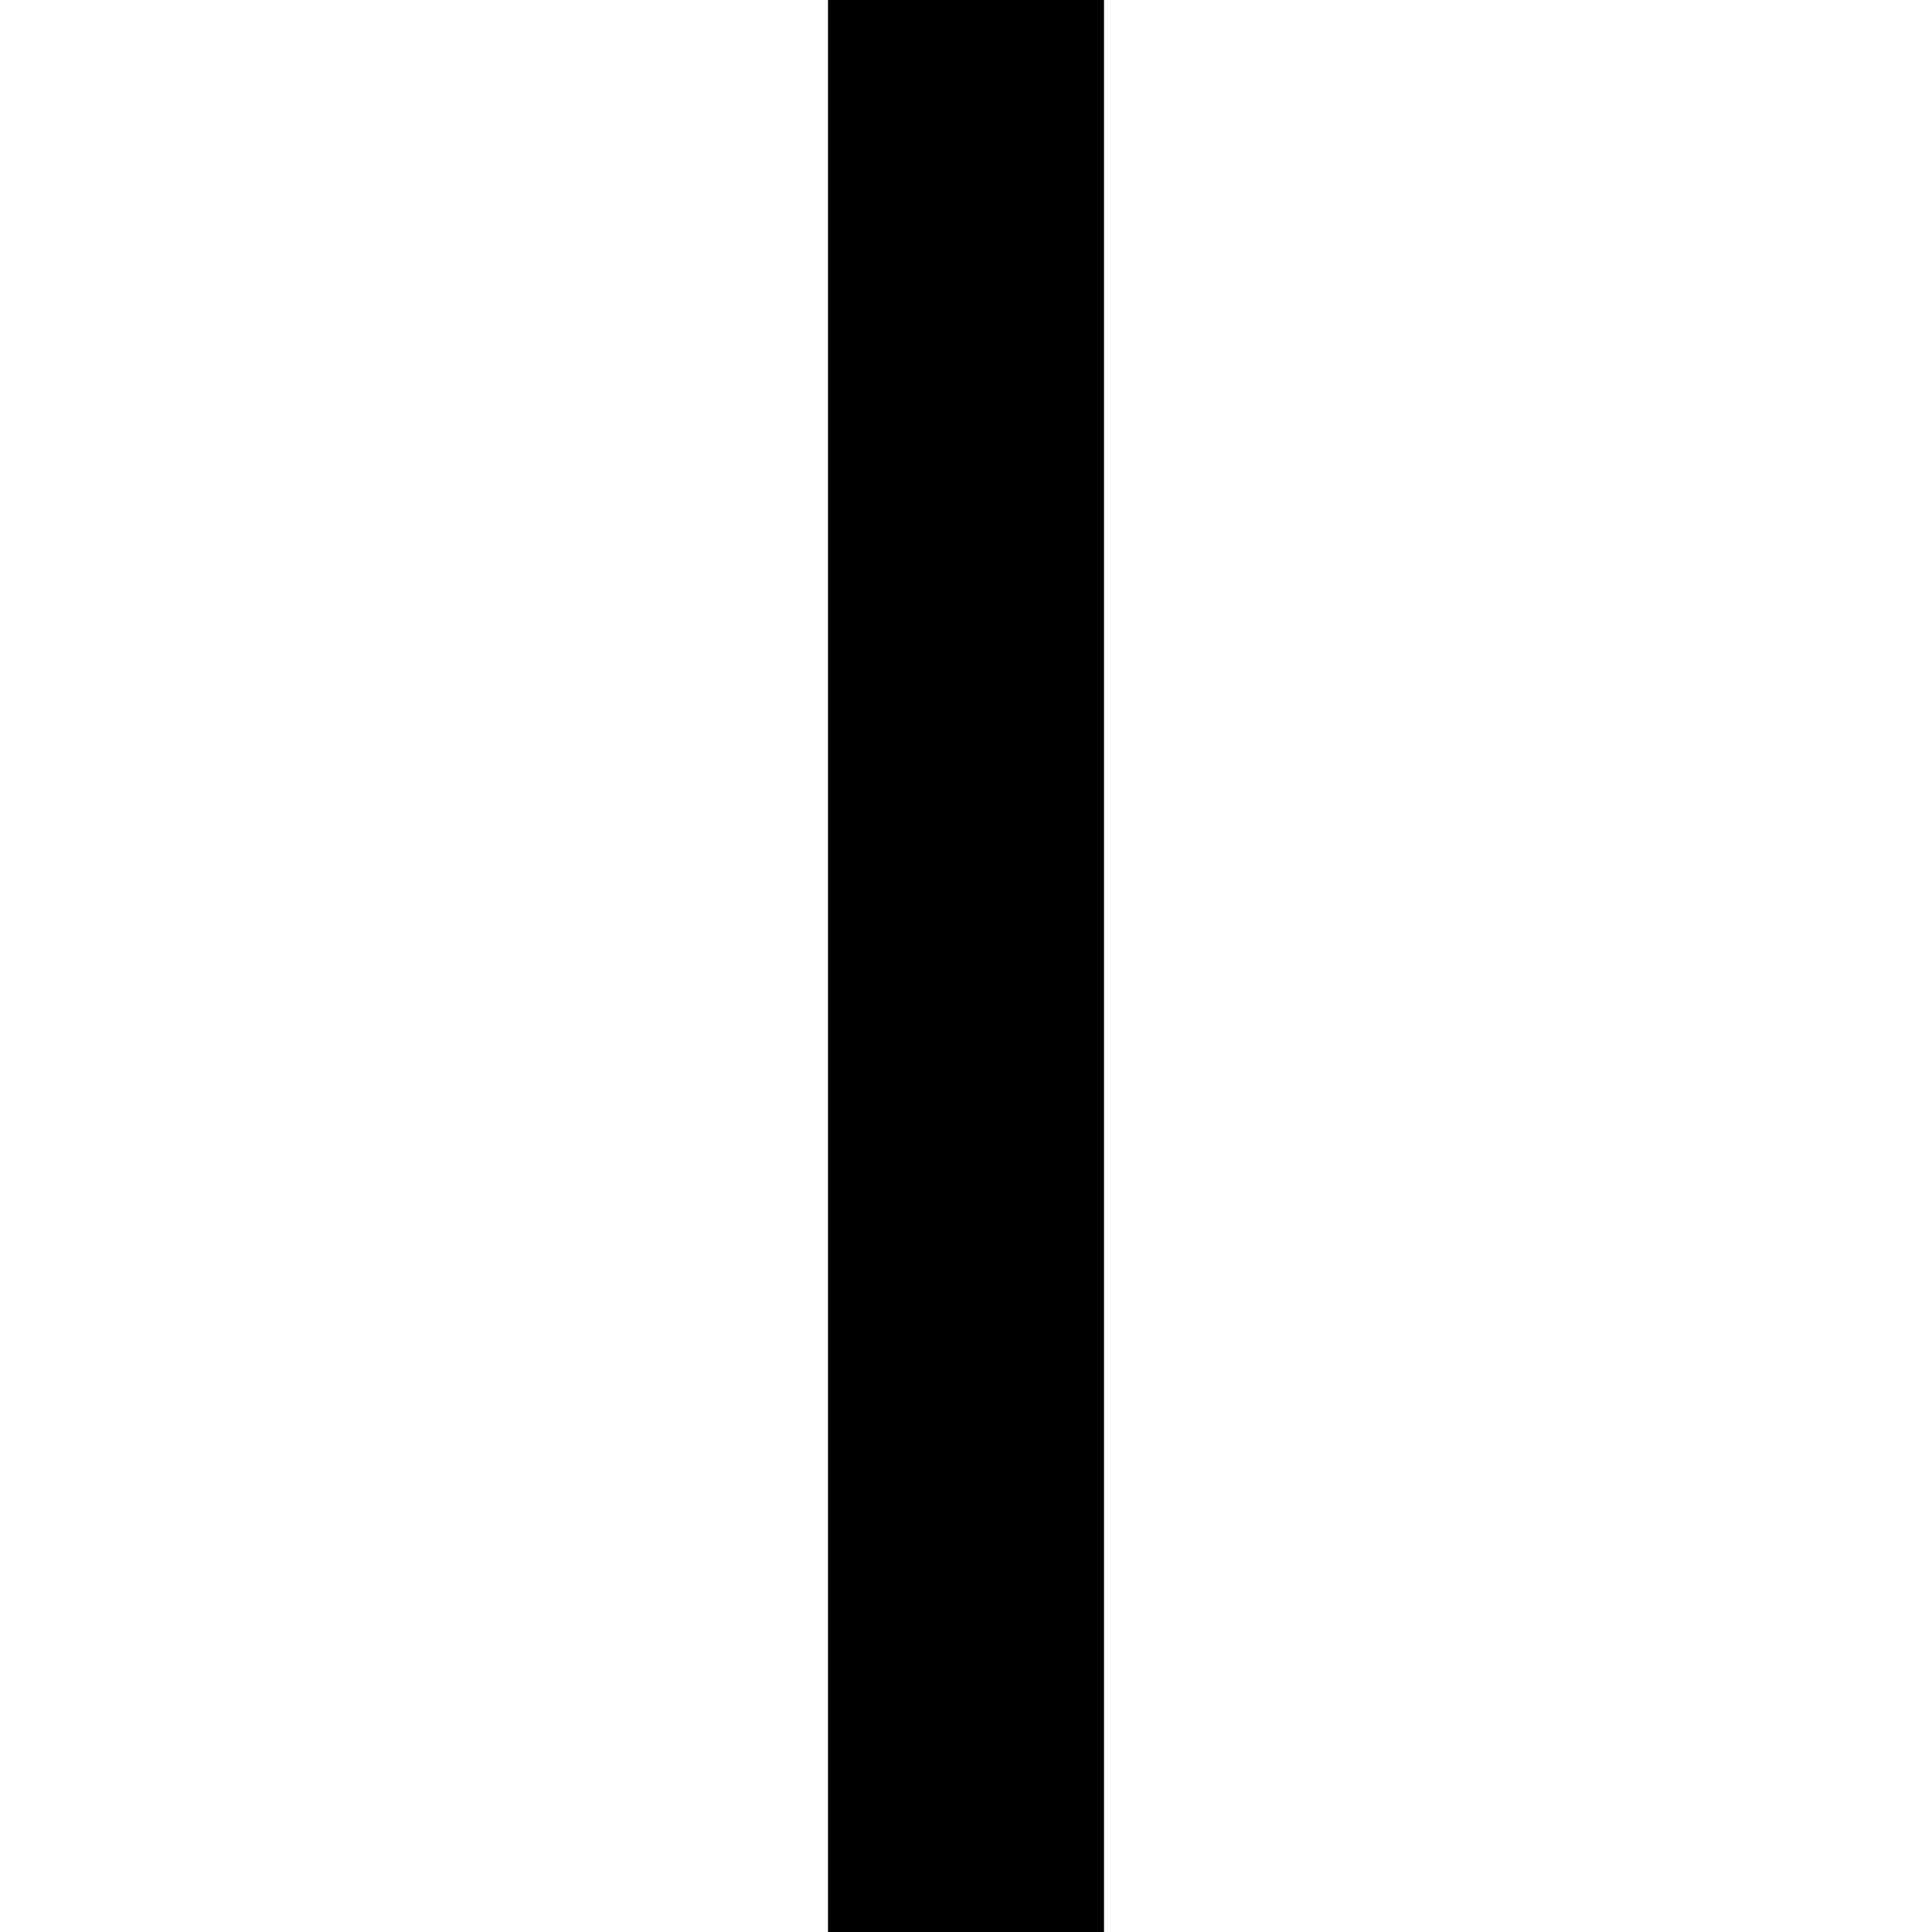 <svg xmlns="http://www.w3.org/2000/svg" viewBox="0 0 512 512">
  <path d="M 292.571 0 L 292.571 36.571 L 292.571 0 L 292.571 36.571 L 292.571 475.429 L 292.571 475.429 L 292.571 512 L 292.571 512 L 219.429 512 L 219.429 512 L 219.429 475.429 L 219.429 475.429 L 219.429 36.571 L 219.429 36.571 L 219.429 0 L 219.429 0 L 292.571 0 L 292.571 0 Z" />
</svg>